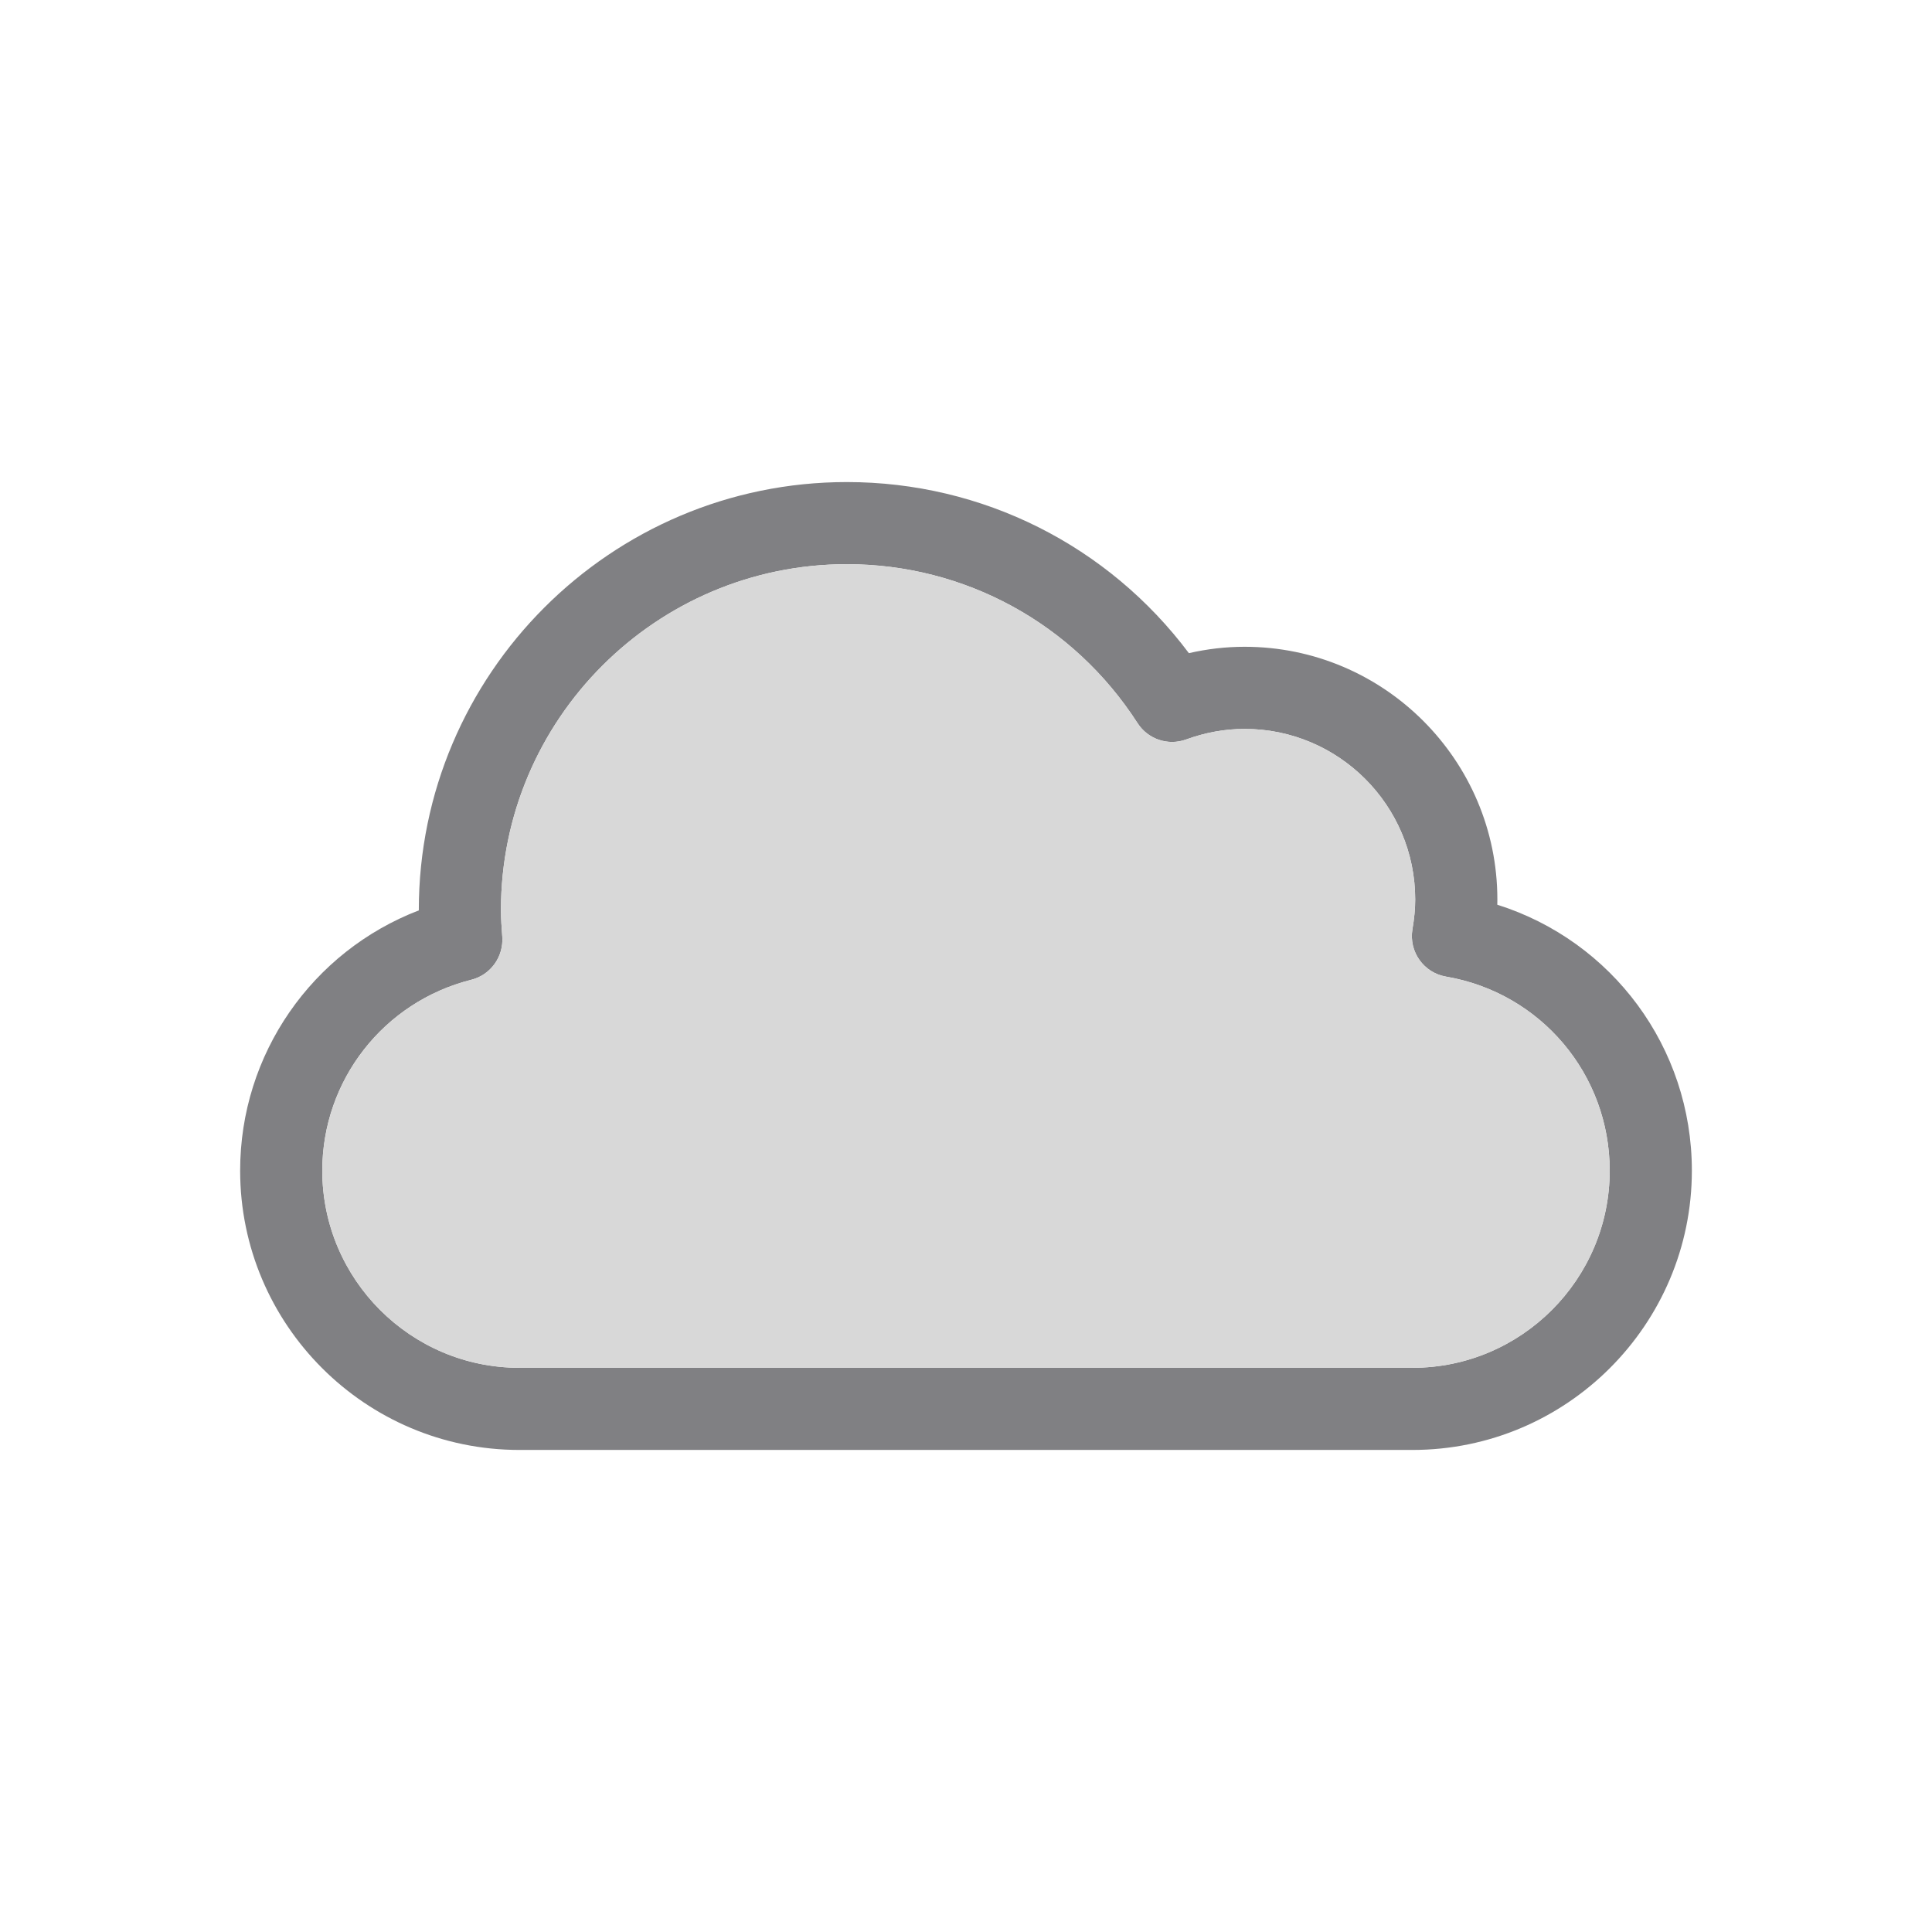 <svg id="04d" xmlns="http://www.w3.org/2000/svg" viewBox="0 0 500 500">
	<path id="cloud-outline" fill="#808083" d="M387.499,234.139c0.011-0.451,0.017-0.899,0.017-1.346c0-36.066-29.345-65.407-65.412-65.407 c-4.828,0-9.651,0.553-14.422,1.65c-20.89-27.869-53.414-44.28-88.513-44.28c-61.085,0-110.782,49.693-110.782,110.773 c0,0.025,0,0.051,0,0.077c-27.617,10.621-46.239,37.184-46.239,67.348c0,39.861,32.414,72.29,72.256,72.29h231.155 c39.863,0,72.294-32.429,72.294-72.29C437.853,271.04,417.191,243.508,387.499,234.139z M365.559,353.984H134.403 c-28.119,0-50.996-22.895-50.996-51.03c0-23.374,15.863-43.687,38.576-49.394c5.008-1.261,8.384-5.985,8.007-11.139 c-0.177-2.415-0.344-4.696-0.344-6.896c0-49.358,40.16-89.514,89.522-89.514c30.522,0,58.645,15.375,75.227,41.129 c2.688,4.173,7.902,5.934,12.573,4.234c4.984-1.814,10.076-2.734,15.136-2.734c24.347,0,44.15,19.805,44.15,44.147 c0,2.356-0.232,4.874-0.714,7.695c-0.985,5.785,2.901,11.273,8.687,12.263c24.549,4.199,42.365,25.313,42.365,50.203 C416.593,331.093,393.699,353.984,365.559,353.984z"/>
	<path id="cloud-core" fill="#D8D8D8" d="M365.559,353.984H134.403c-28.119,0-50.996-22.895-50.996-51.03c0-23.374,15.863-43.687,38.576-49.394 c5.008-1.261,8.384-5.985,8.007-11.139c-0.177-2.415-0.344-4.696-0.344-6.896c0-49.358,40.16-89.514,89.522-89.514 c30.522,0,58.645,15.375,75.227,41.129c2.688,4.173,7.902,5.934,12.573,4.234c4.984-1.814,10.076-2.734,15.136-2.734 c24.347,0,44.15,19.805,44.15,44.147c0,2.356-0.232,4.874-0.714,7.695c-0.985,5.785,2.901,11.273,8.687,12.263 c24.549,4.199,42.365,25.313,42.365,50.203C416.593,331.093,393.699,353.984,365.559,353.984z"/>
</svg>
